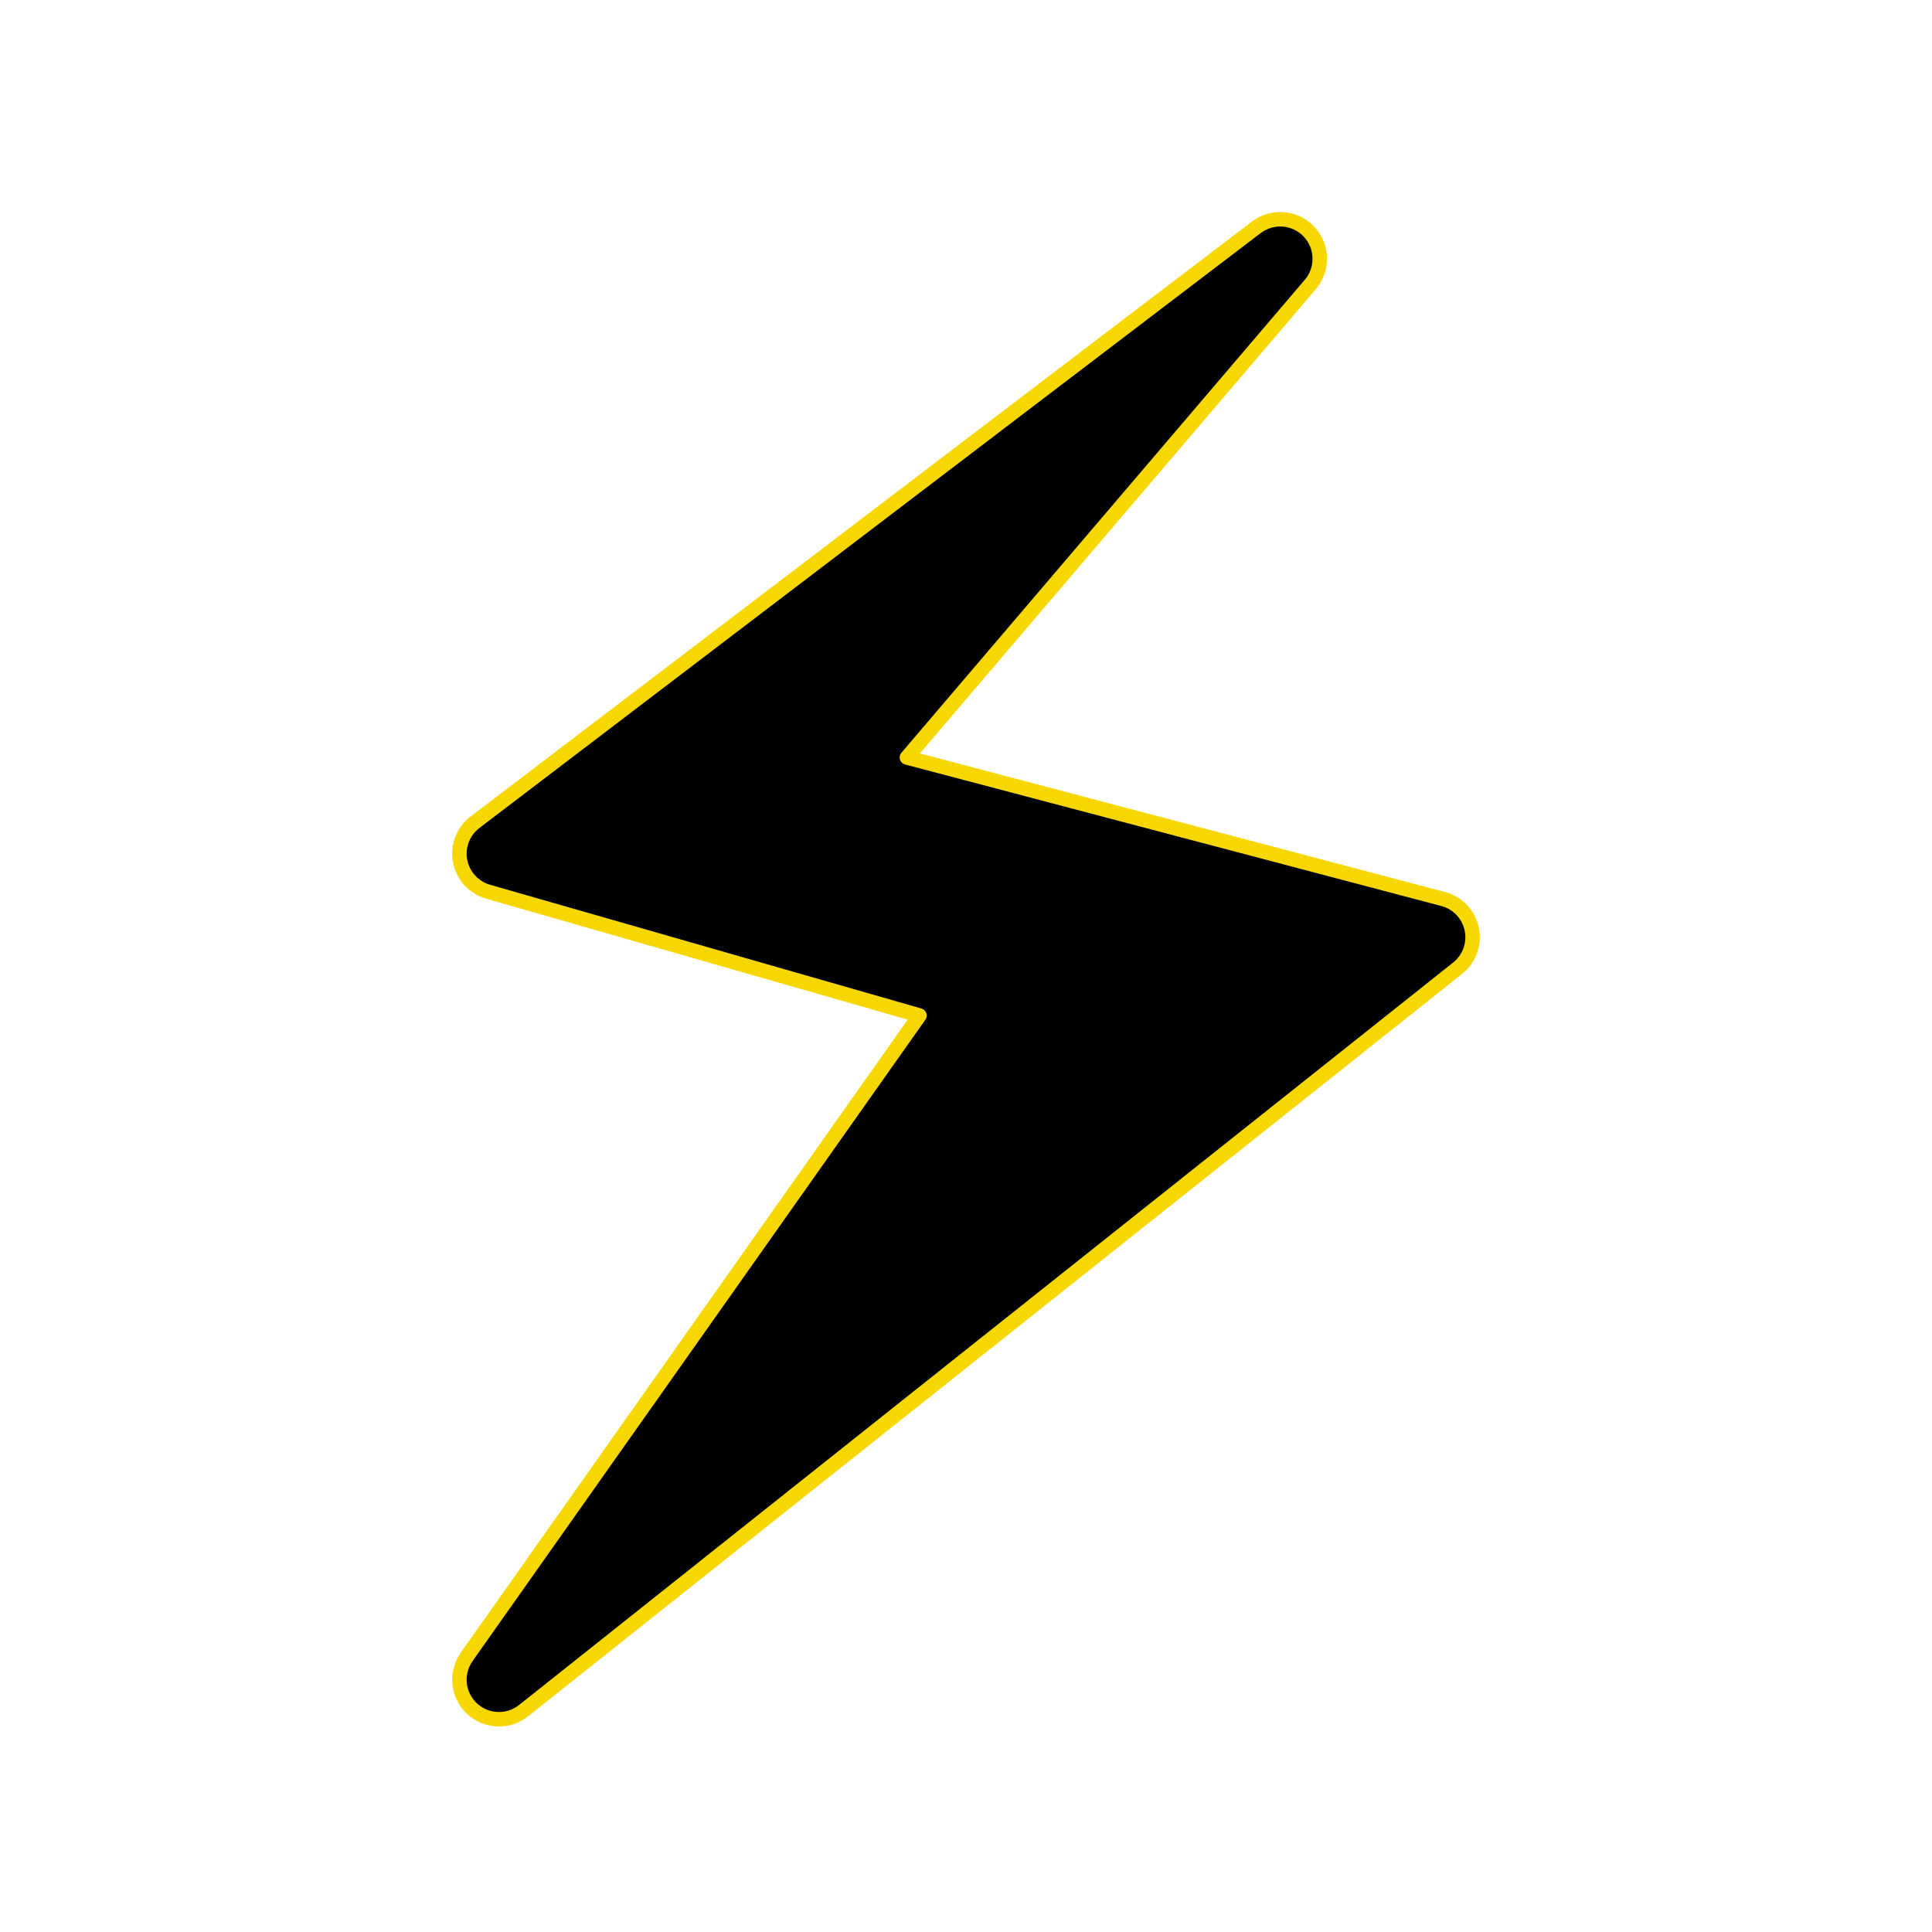 <?xml version="1.0" encoding="UTF-8" standalone="no"?><!DOCTYPE svg PUBLIC "-//W3C//DTD SVG 1.1//EN" "http://www.w3.org/Graphics/SVG/1.1/DTD/svg11.dtd"><svg width="100%" height="100%" viewBox="0 0 400 400" version="1.1" xmlns="http://www.w3.org/2000/svg" xmlns:xlink="http://www.w3.org/1999/xlink" xml:space="preserve" xmlns:serif="http://www.serif.com/" style="fill-rule:evenodd;clip-rule:evenodd;stroke-linecap:round;stroke-linejoin:round;stroke-miterlimit:1.5;"><rect id="stateOfCharge" x="0" y="0" width="400" height="400" style="fill:none;"/><path id="lightningGroup" d="M96.615,343.041c-2.35,3.328 -1.895,7.877 1.066,10.675c2.961,2.798 7.529,2.993 10.718,0.458l193.392,-153.719c2.425,-1.928 3.555,-5.059 2.919,-8.091c-0.636,-3.032 -2.929,-5.446 -5.924,-6.237l-111.02,-29.301c0,-0 83.521,-97.93 83.521,-97.93c2.715,-3.183 2.593,-7.901 -0.282,-10.941c-2.876,-3.039 -7.58,-3.421 -10.909,-0.887l-161.752,123.166c-2.465,1.876 -3.659,4.982 -3.087,8.026c0.571,3.044 2.812,5.505 5.789,6.359l89.323,25.629c-0,-0 -93.754,132.793 -93.754,132.793Z" style="stroke:#f6d702;stroke-width:3px;"/></svg>